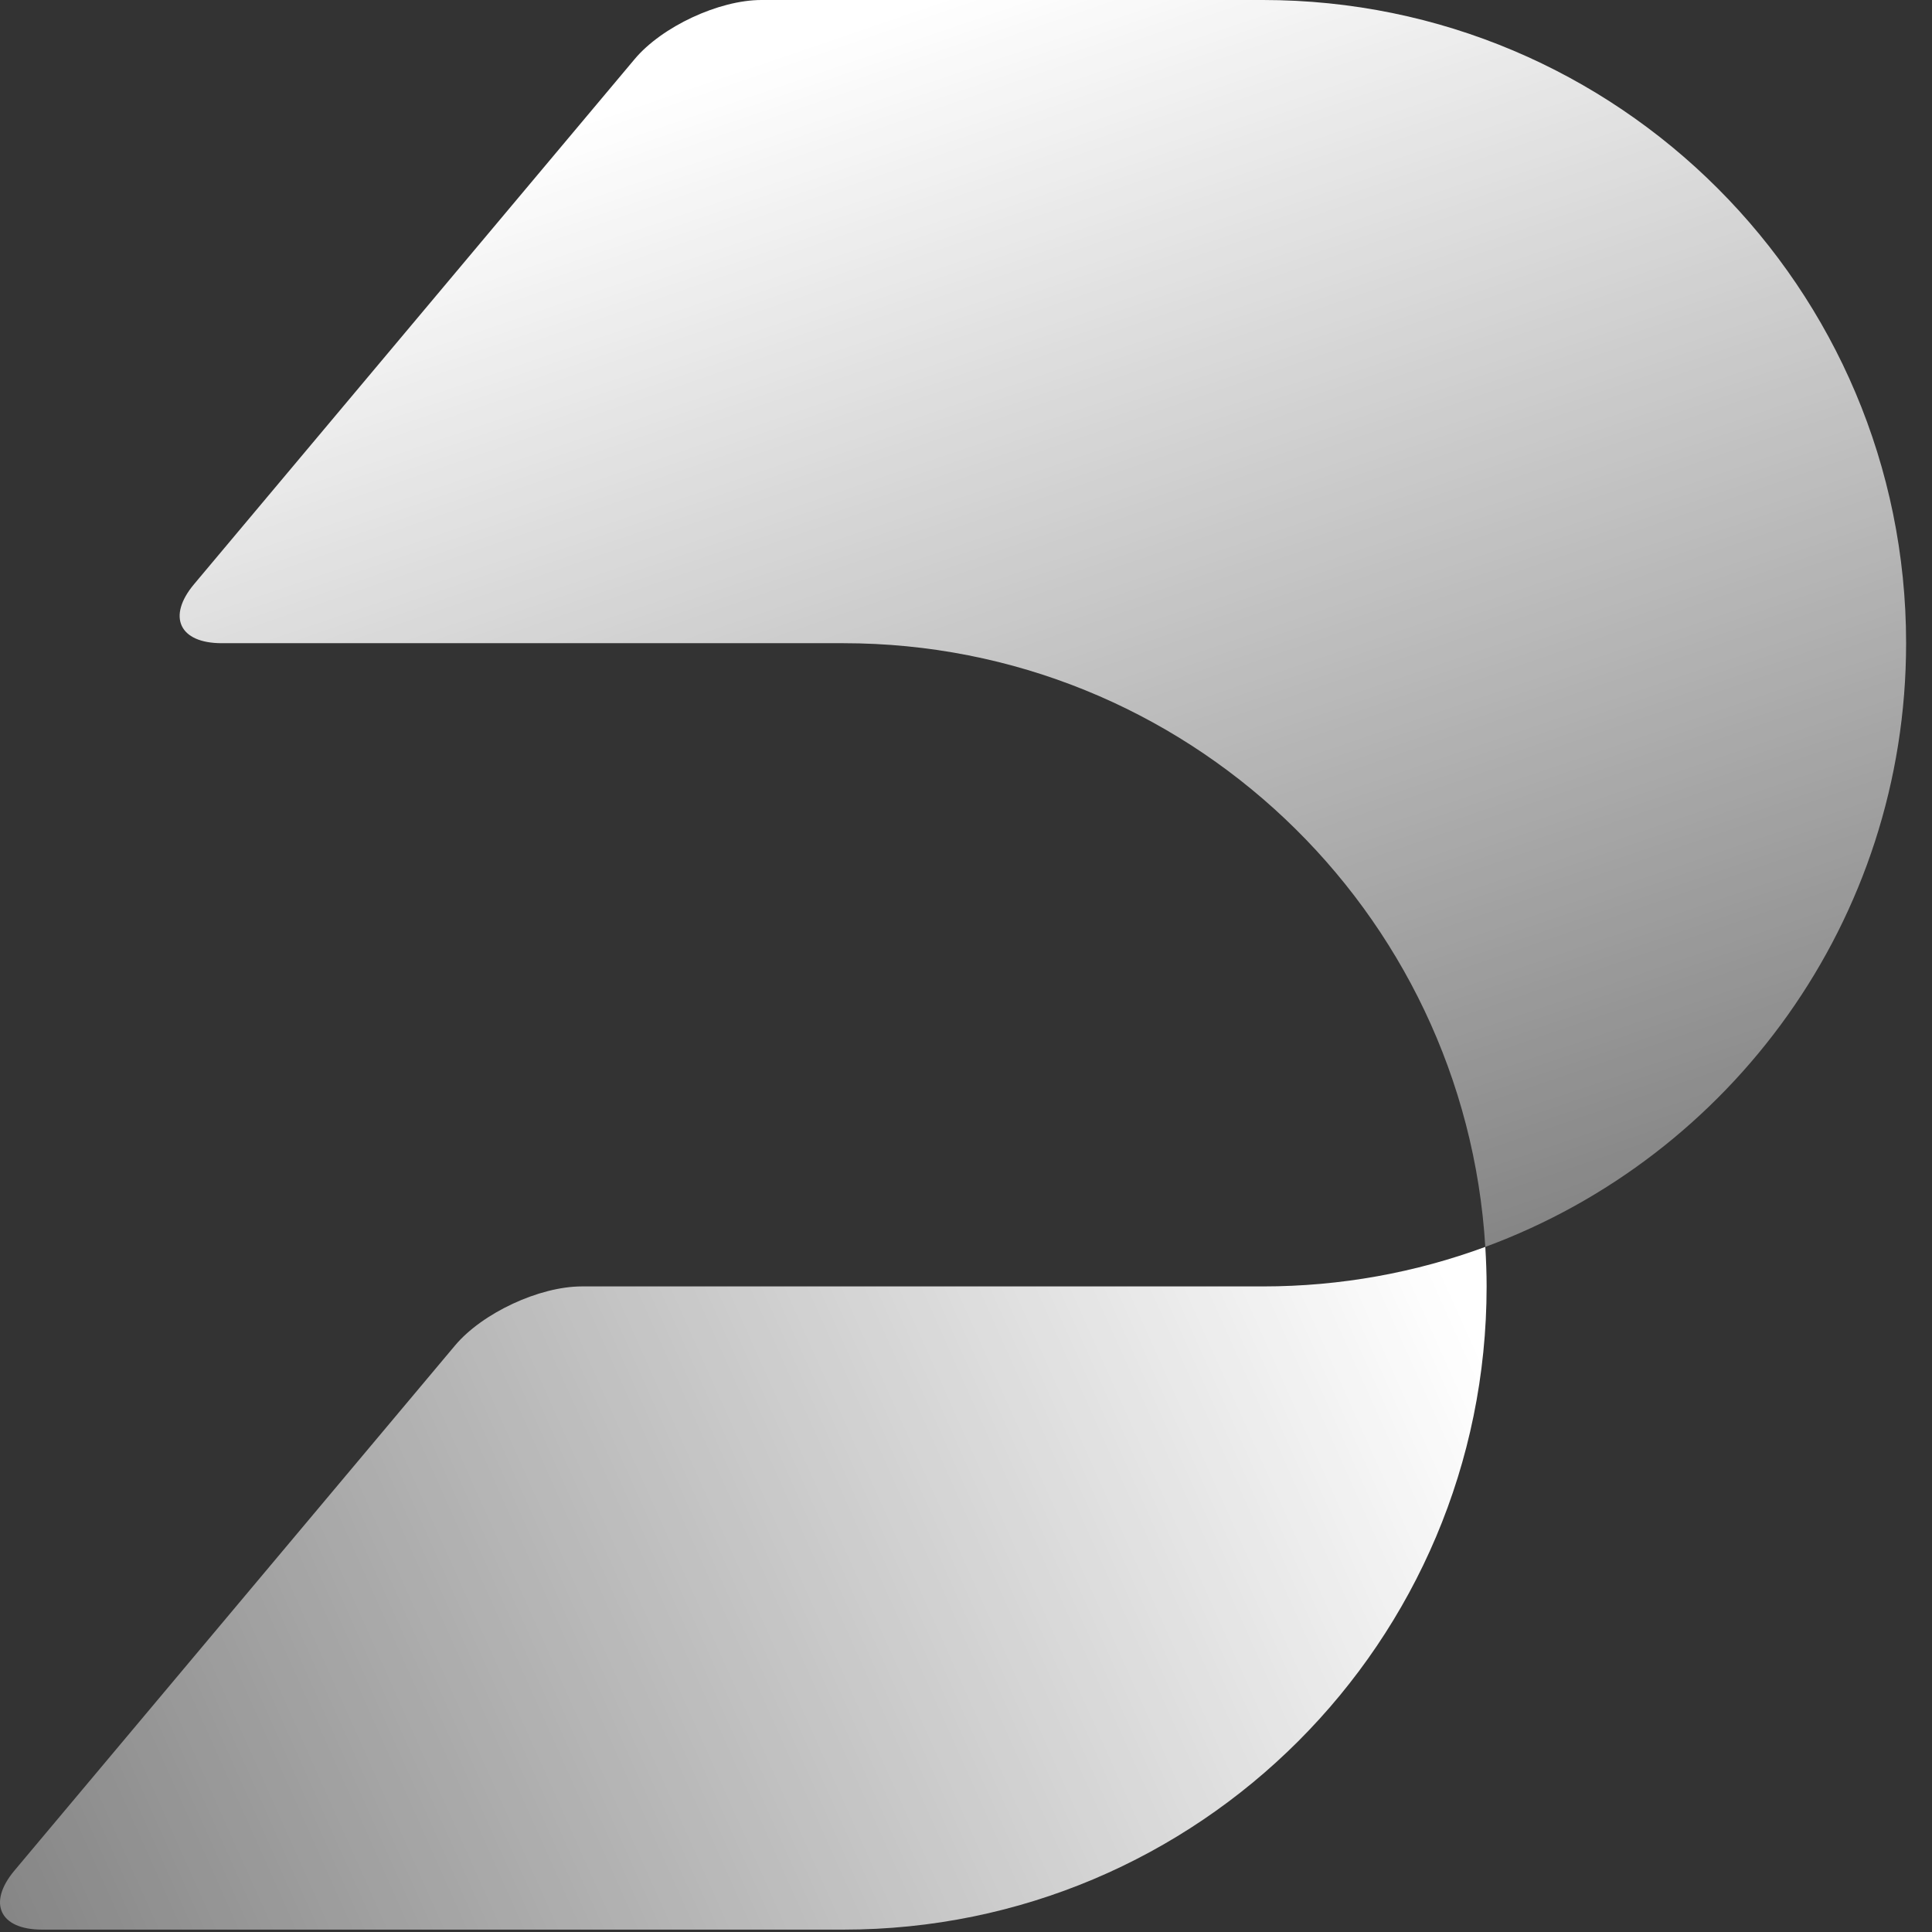 <?xml version="1.0" encoding="UTF-8" standalone="no"?><!DOCTYPE svg PUBLIC "-//W3C//DTD SVG 1.1//EN" "http://www.w3.org/Graphics/SVG/1.1/DTD/svg11.dtd"><svg width="100%" height="100%" viewBox="0 0 100 100" version="1.1" xmlns="http://www.w3.org/2000/svg" xmlns:xlink="http://www.w3.org/1999/xlink" xml:space="preserve" xmlns:serif="http://www.serif.com/" style="fill-rule:evenodd;clip-rule:evenodd;stroke-linejoin:round;stroke-miterlimit:2;"><rect x="0" y="0" width="100" height="100" fill="#333333" stroke="none"/><path d="M30.113,66.585c-2.198,-0 -5.151,1.377 -6.563,3.06l-22.8,27.172c-1.412,1.683 -0.77,3.06 1.427,3.06l41.478,0c18.387,0 33.292,-14.905 33.292,-33.292c0,-0.688 -0.027,-1.369 -0.068,-2.046c-3.588,1.322 -7.465,2.046 -11.511,2.046l-35.255,-0Z" style="fill:url(#_Linear1);fill-rule:nonzero;"/><path d="M98.66,33.293c0,-18.387 -14.906,-33.293 -33.292,-33.293l-25.957,0c-2.197,0 -5.151,1.377 -6.563,3.061l-22.799,27.171c-1.413,1.683 -0.771,3.06 1.426,3.06l32.18,0c17.7,0 32.166,13.814 33.224,31.247c12.714,-4.685 21.781,-16.906 21.781,-31.246Z" style="fill:url(#_Linear2);fill-rule:nonzero;"/><defs><linearGradient id="_Linear1" x1="0" y1="0" x2="1" y2="0" gradientUnits="userSpaceOnUse" gradientTransform="matrix(-76.373,34.281,-34.281,-76.373,75.956,66.944)"><stop offset="0" style="stop-color:#fff;stop-opacity:1"/><stop offset="1" style="stop-color:#fff;stop-opacity:0.4"/></linearGradient><linearGradient id="_Linear2" x1="0" y1="0" x2="1" y2="0" gradientUnits="userSpaceOnUse" gradientTransform="matrix(23.099,66.874,-66.874,23.099,32.136,5.671)"><stop offset="0" style="stop-color:#fff;stop-opacity:1"/><stop offset="1" style="stop-color:#fff;stop-opacity:0.4"/></linearGradient></defs></svg>